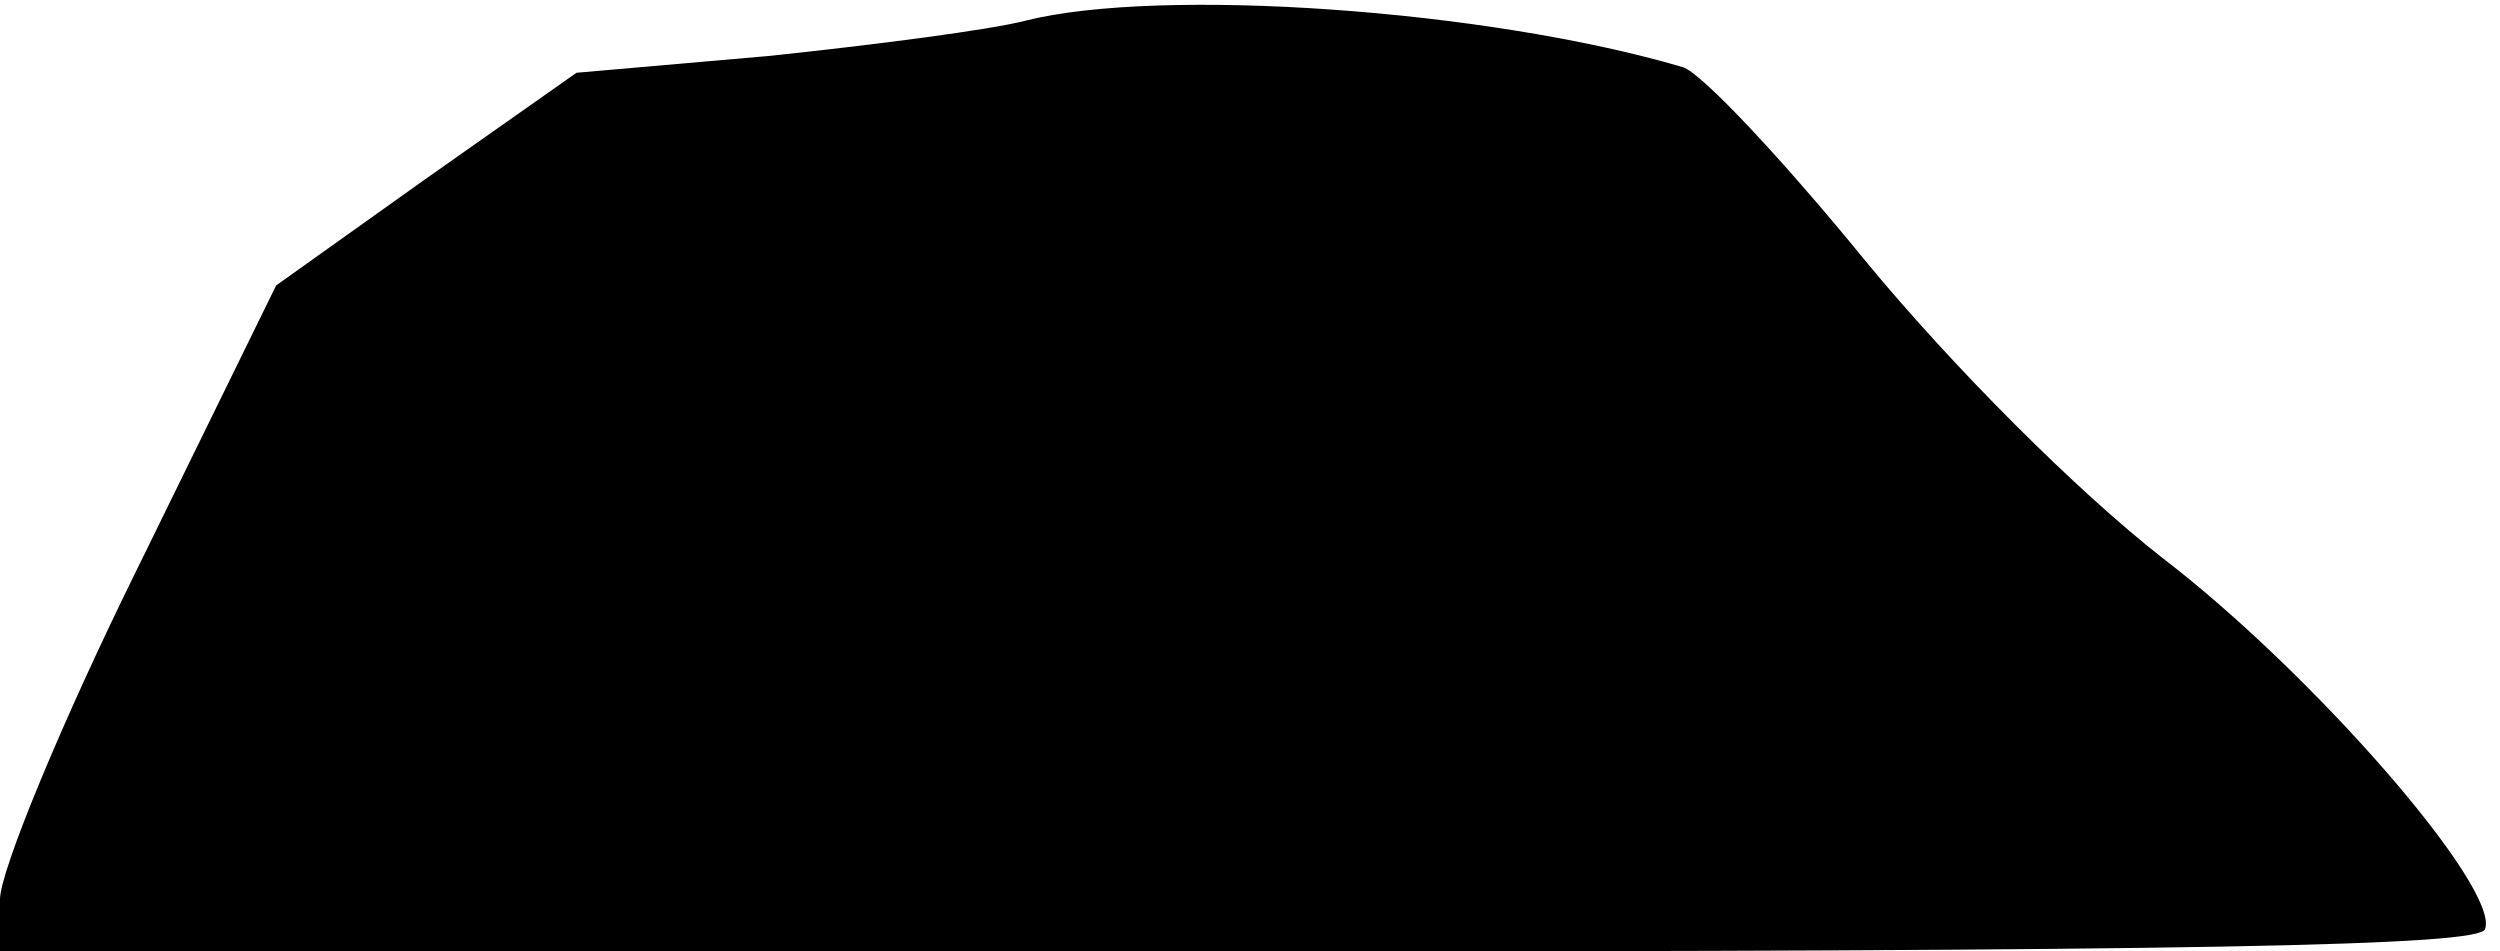 <?xml version="1.0" standalone="no"?>
<!DOCTYPE svg PUBLIC "-//W3C//DTD SVG 20010904//EN"
 "http://www.w3.org/TR/2001/REC-SVG-20010904/DTD/svg10.dtd">
<svg version="1.0" xmlns="http://www.w3.org/2000/svg"
 width="134pt" height="51pt" viewBox="0 0 134 51"
 preserveAspectRatio="xMidYMid meet">
<g transform="translate(0,51) scale(0.1,-0.1)"
fill="#000000" stroke="none">
<path fill="#000000" stroke="none" d="M550 499 c-19 -5 -81 -13 -138 -19
l-103 -9 -81 -57 -80 -57 -74 -151 c-41 -83 -74 -163 -74 -178 l0 -28 664 0
c519 0 665 3 668 12 8 22 -92 137 -173 199 -46 36 -112 102 -159 159 -44 54
-88 101 -98 104 -105 31 -280 43 -352 25z"/>
</g>
</svg>
